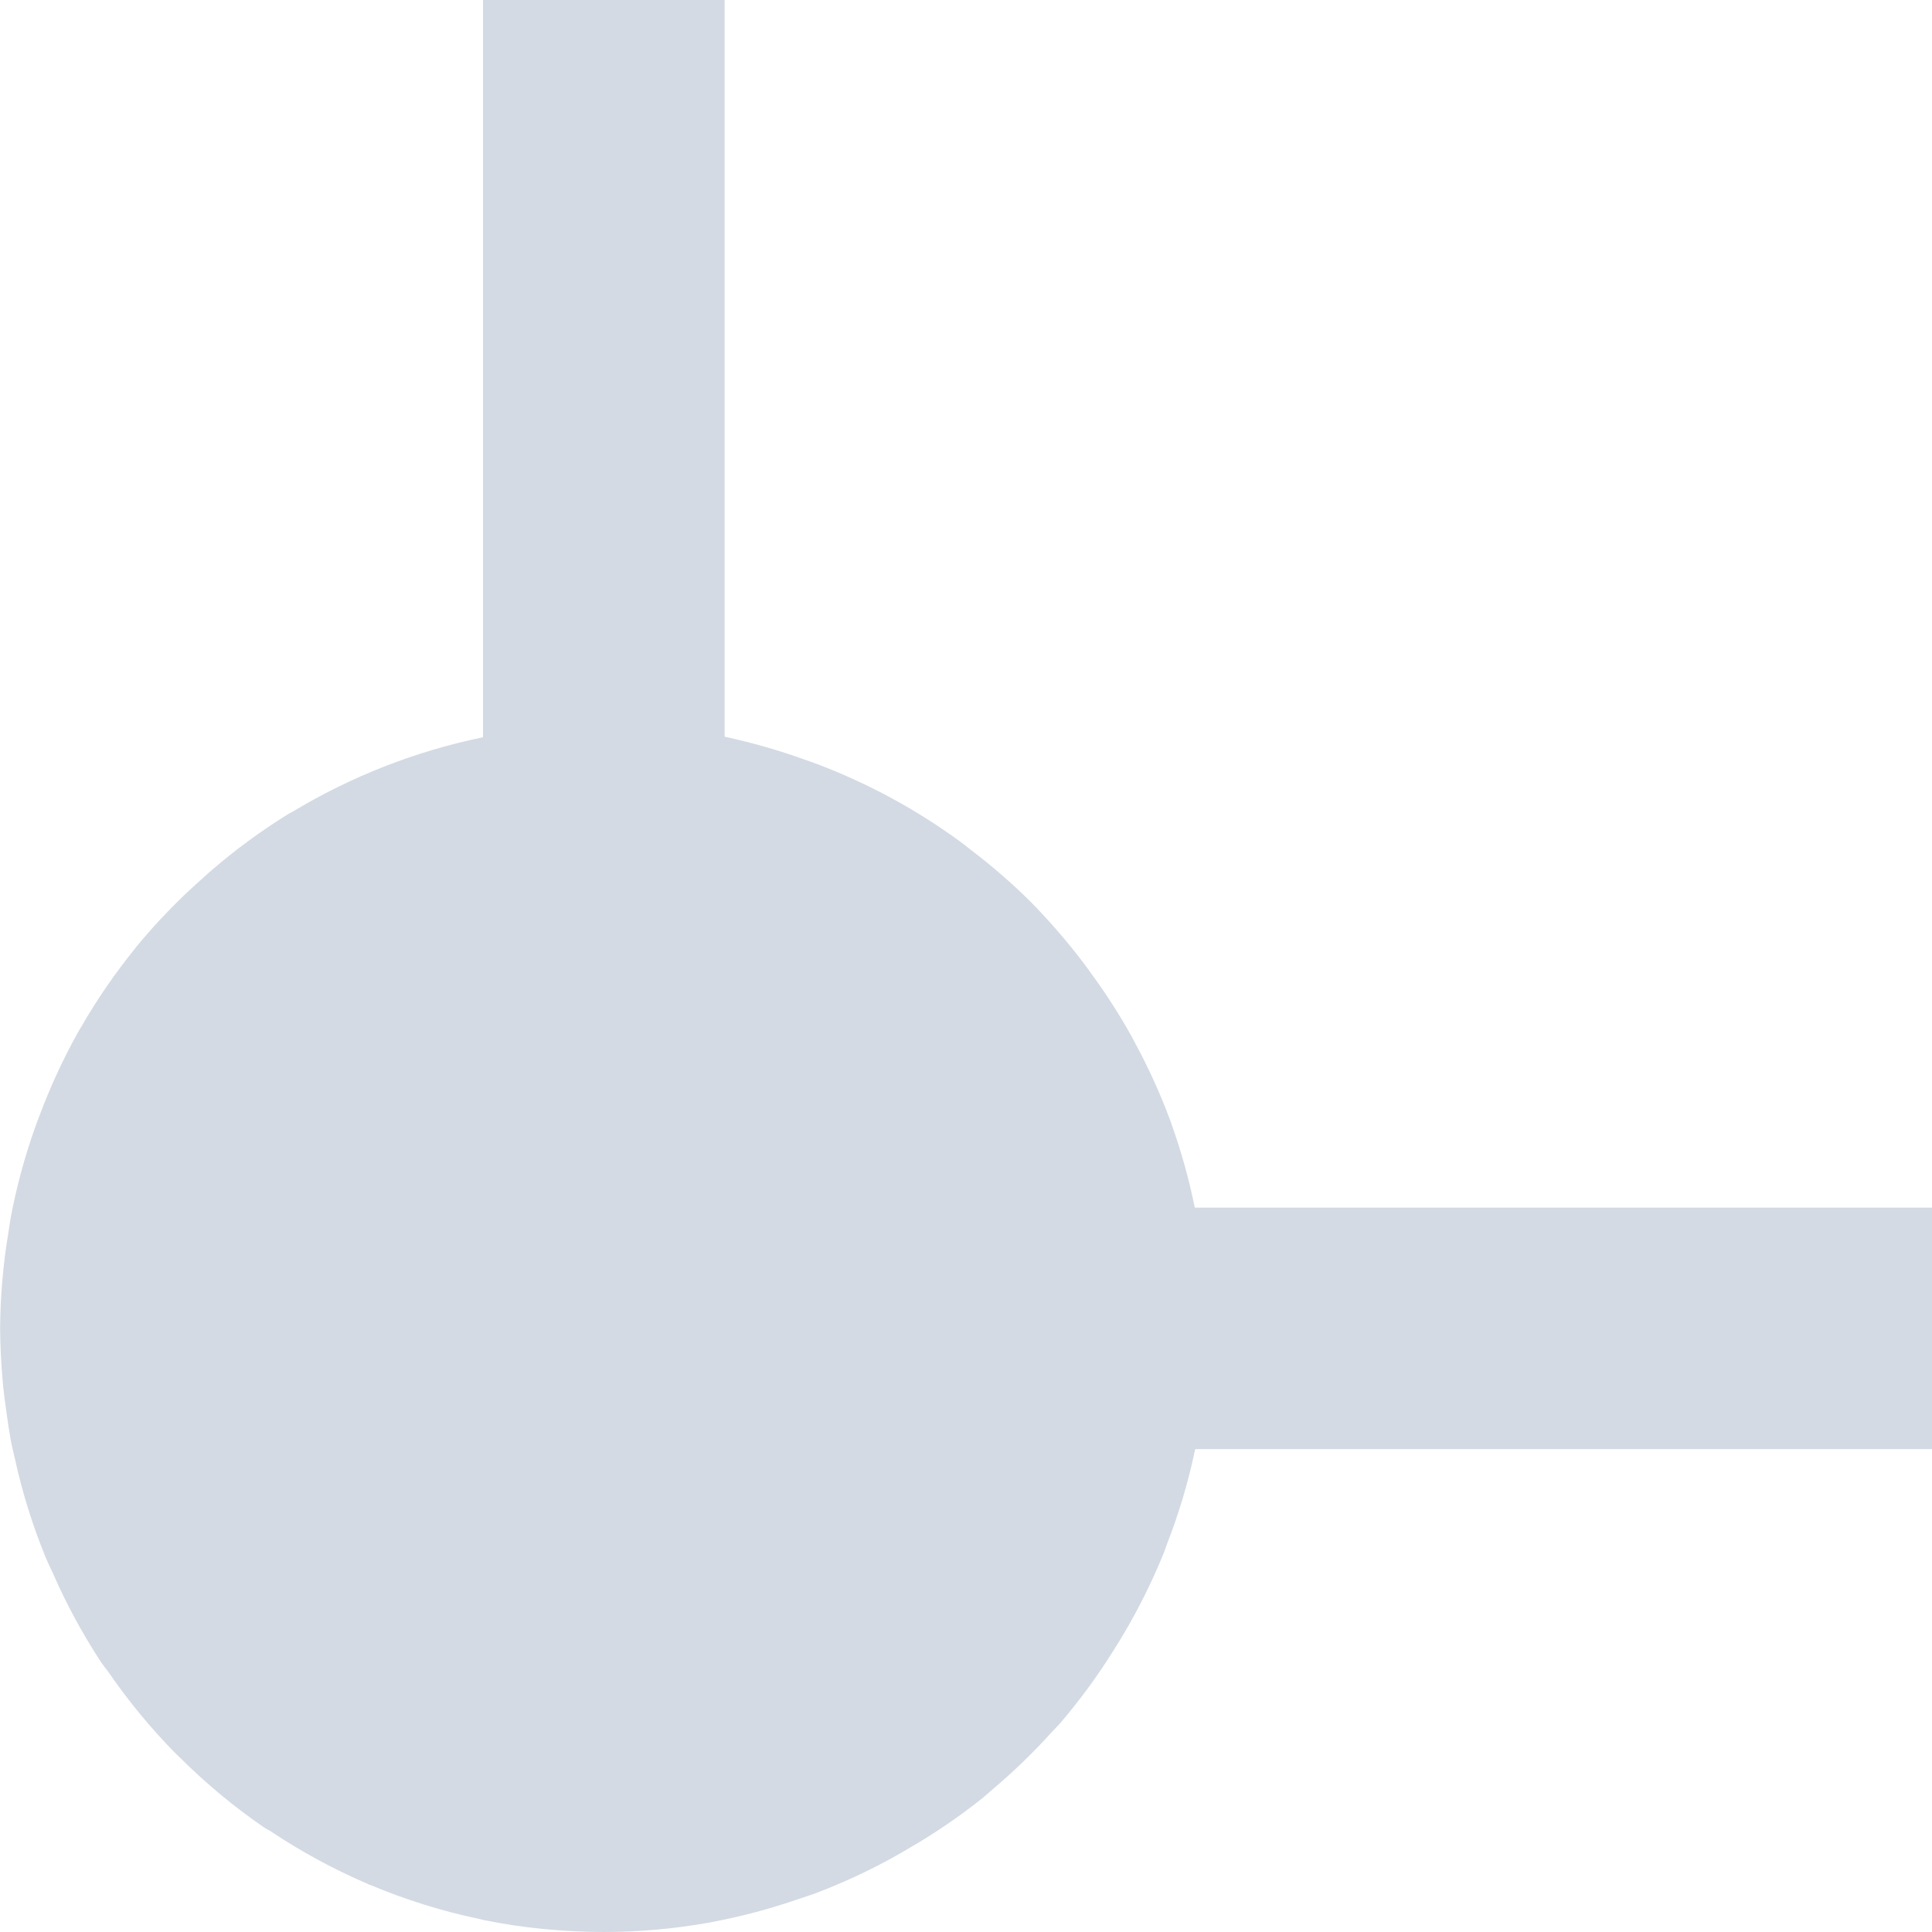 <svg height="16" viewBox="0 0 16 16" width="16" xmlns="http://www.w3.org/2000/svg"><path d="m4 0v6.105c-.002 0-.004.001-.006.002-.556.115-1.088.324-1.574.617-.012.007-.025.012-.037.02-.224.139-.436.295-.635.467-.023.019-.044.039-.066.059-.198.174-.381.363-.549.566-.004.005-.008.011-.012.016-.166.205-.316.422-.447.65-.009.015-.019.03-.027.045-.126.226-.234.461-.324.703-.013.033-.025.066-.037.1-.084.239-.15.484-.197.732-.008.043-.013.086-.02.129-.044.261-.066.525-.068.789.001.145.008.289.021.434.007.087.019.172.031.258.01.076.022.153.035.229.01.054.023.105.035.158.061.279.146.552.254.816.018.044.039.086.059.129.111.255.244.501.396.734.022.034.049.064.072.098.164.237.347.459.549.664.015.015.03.028.045.043.213.212.445.404.693.574.016.011.035.018.051.029.251.168.517.312.795.432l.016.008c.008.003.016.005.023.008.287.12.584.213.889.277.014.003.027.007.041.01.162.033.327.058.494.074.166.016.333.025.5.025.289-0.0.578-.026.863-.076.014-.002.027-.005.041-.008.241-.046.478-.109.709-.189.044-.015.089-.029.133-.045.224-.084.442-.185.652-.301.047-.026.093-.053.139-.08.21-.122.41-.259.6-.41.027-.022.052-.046.078-.068.178-.15.345-.311.5-.484.023-.025.048-.048.07-.074.157-.185.301-.38.43-.586.03-.047.059-.094.088-.143.127-.214.238-.437.332-.668.011-.026.019-.053.029-.08.1-.255.178-.519.234-.787h6.102v-2h-6.105c-.001-.003-.001-.005-.002-.008-.048-.236-.114-.469-.195-.695l-.004-.012c-.001-.002-.001-.004-.002-.006-.082-.22-.179-.434-.291-.641-.01-.018-.019-.037-.029-.055-.101-.181-.213-.356-.336-.523-.018-.025-.036-.051-.055-.076-.137-.182-.287-.355-.447-.518-.156-.155-.323-.299-.498-.432-.029-.023-.058-.046-.088-.068-.363-.265-.76-.48-1.18-.639-.036-.014-.073-.026-.109-.039-.215-.077-.435-.14-.658-.188v-6.102z" fill="#d3dae3"/></svg>